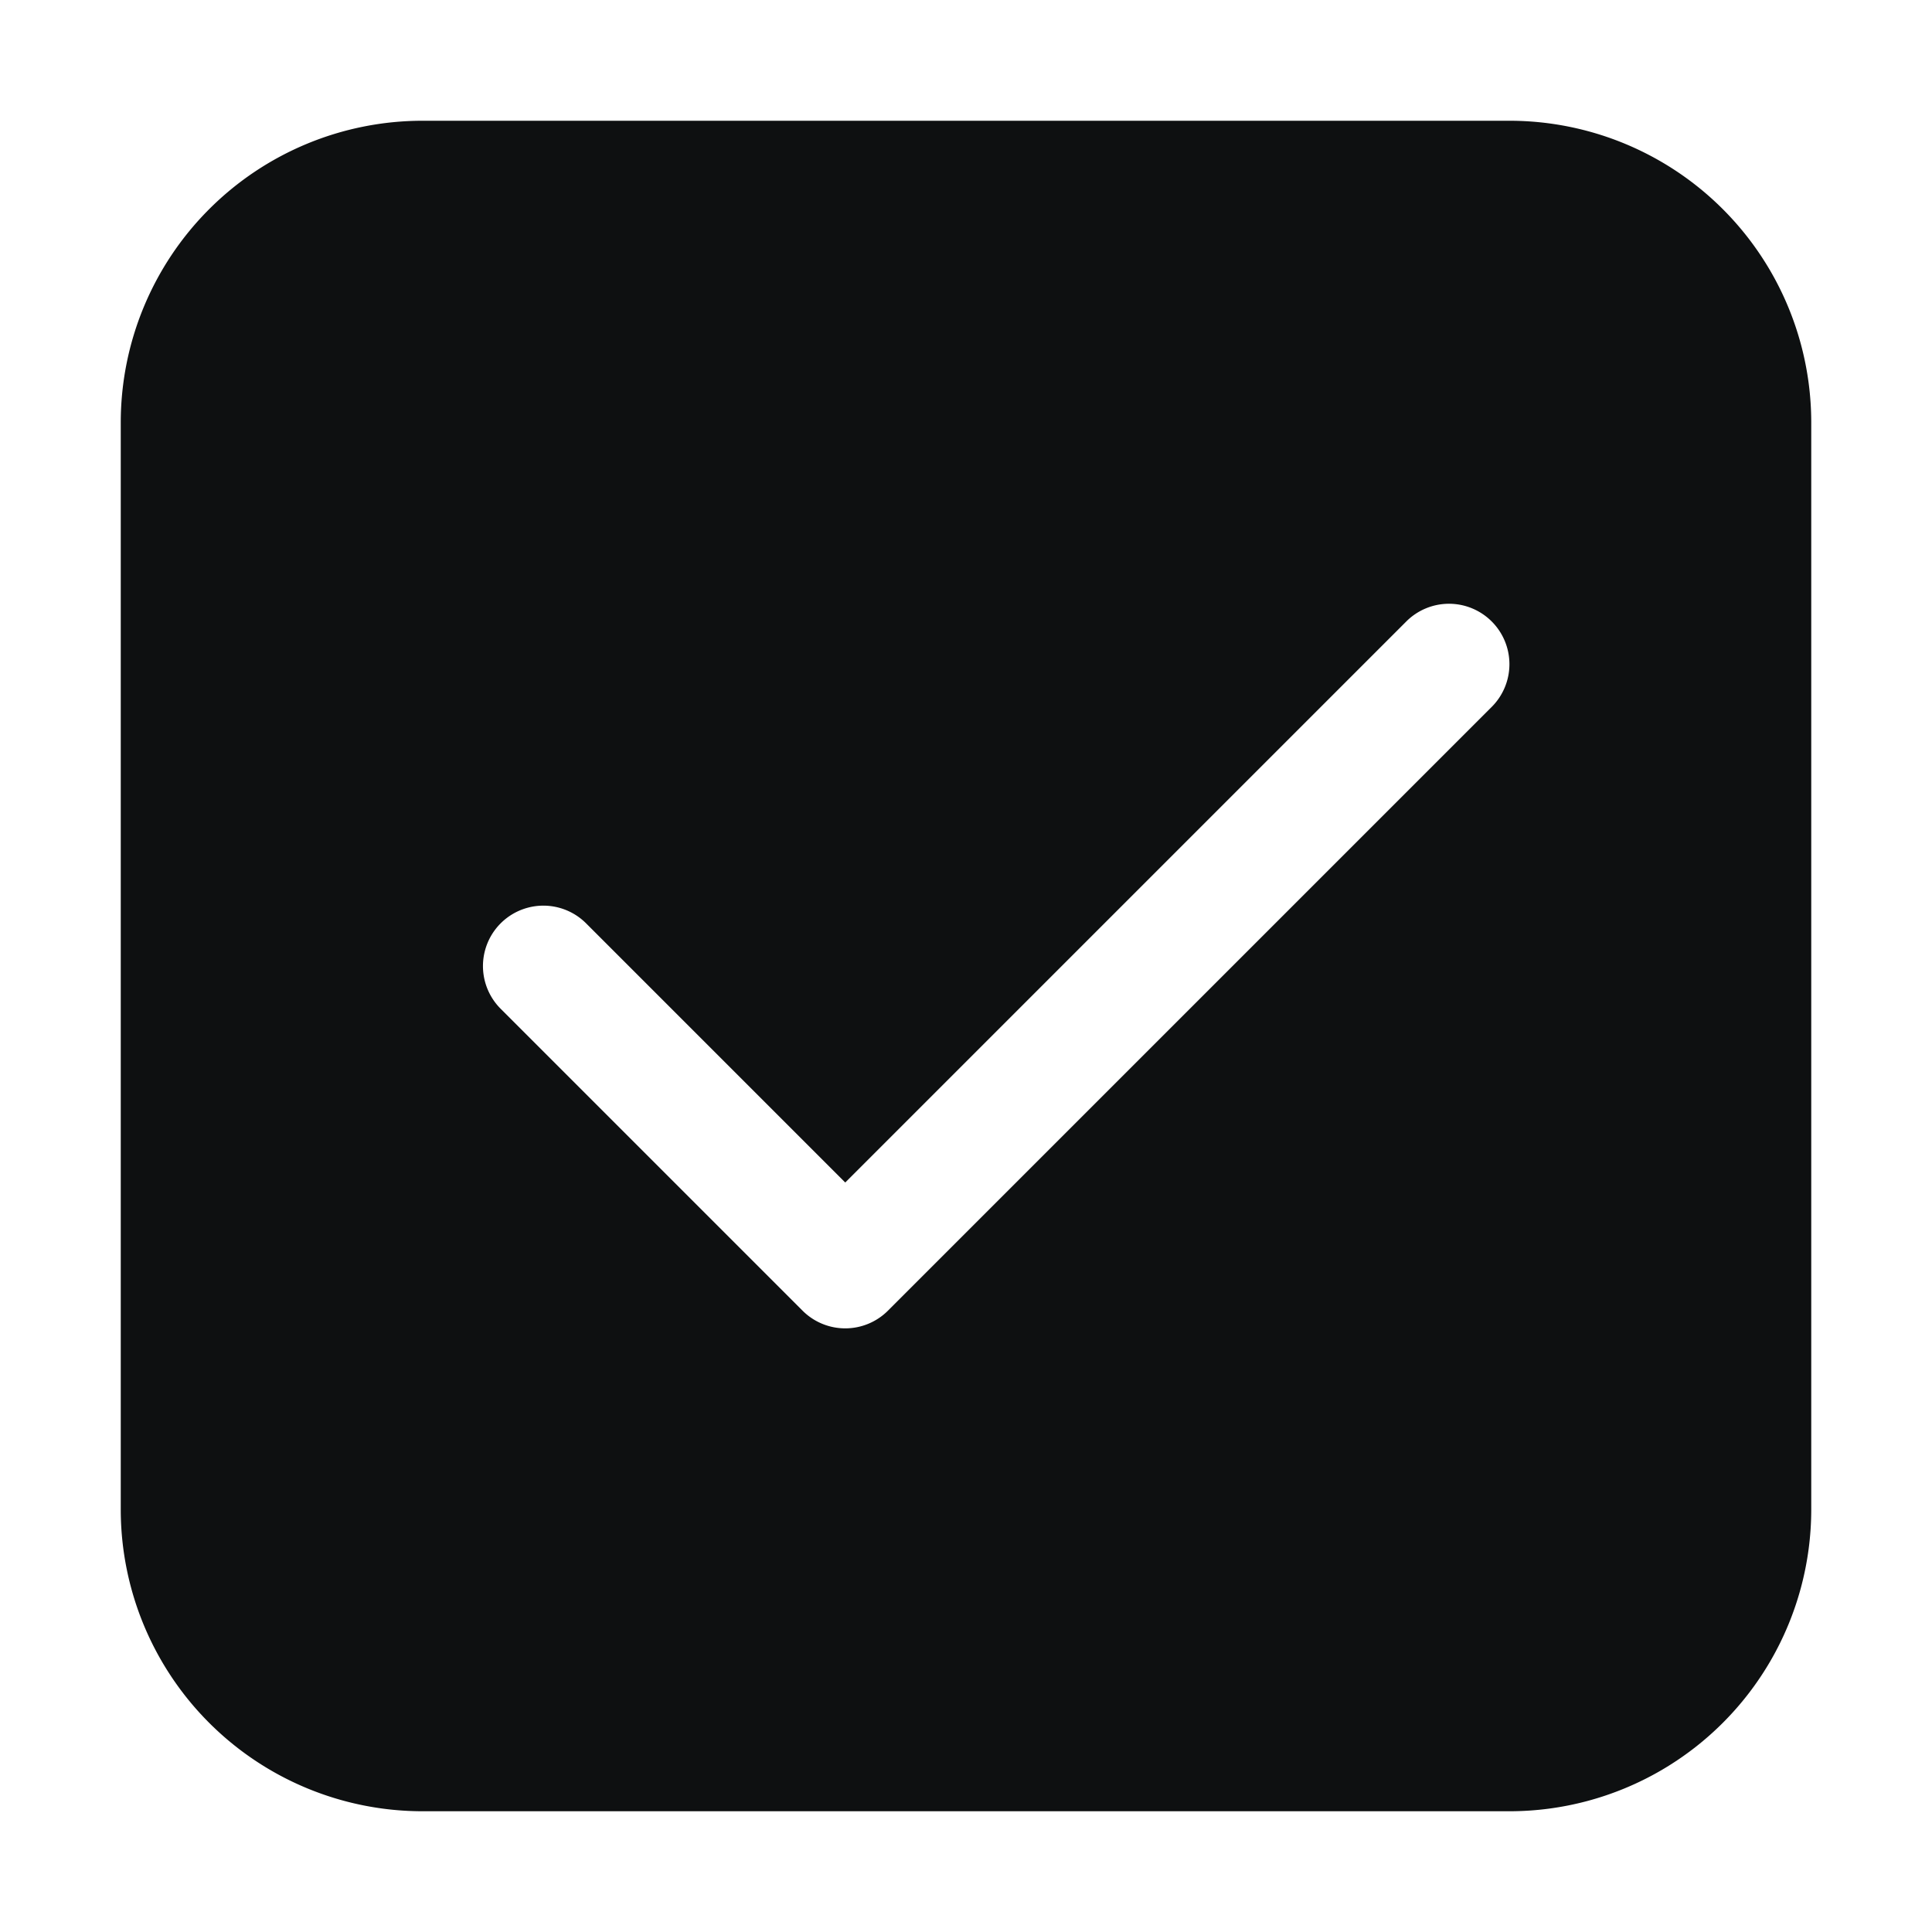 <svg xmlns="http://www.w3.org/2000/svg" fill="none" viewBox="0 0 16 16"><path fill="#0E1011" fill-rule="evenodd" d="M3.5 1A2.5 2.5 0 0 0 1 3.5v9A2.5 2.5 0 0 0 3.5 15h9a2.5 2.5 0 0 0 2.5-2.5v-9A2.5 2.5 0 0 0 12.5 1zm8.854 4.147a.5.5 0 0 1 0 .707l-5 5a.5.5 0 0 1-.708 0l-2.5-2.5a.5.5 0 1 1 .708-.707L7 9.793l4.646-4.646a.5.5 0 0 1 .708 0" clip-rule="evenodd"/></svg>